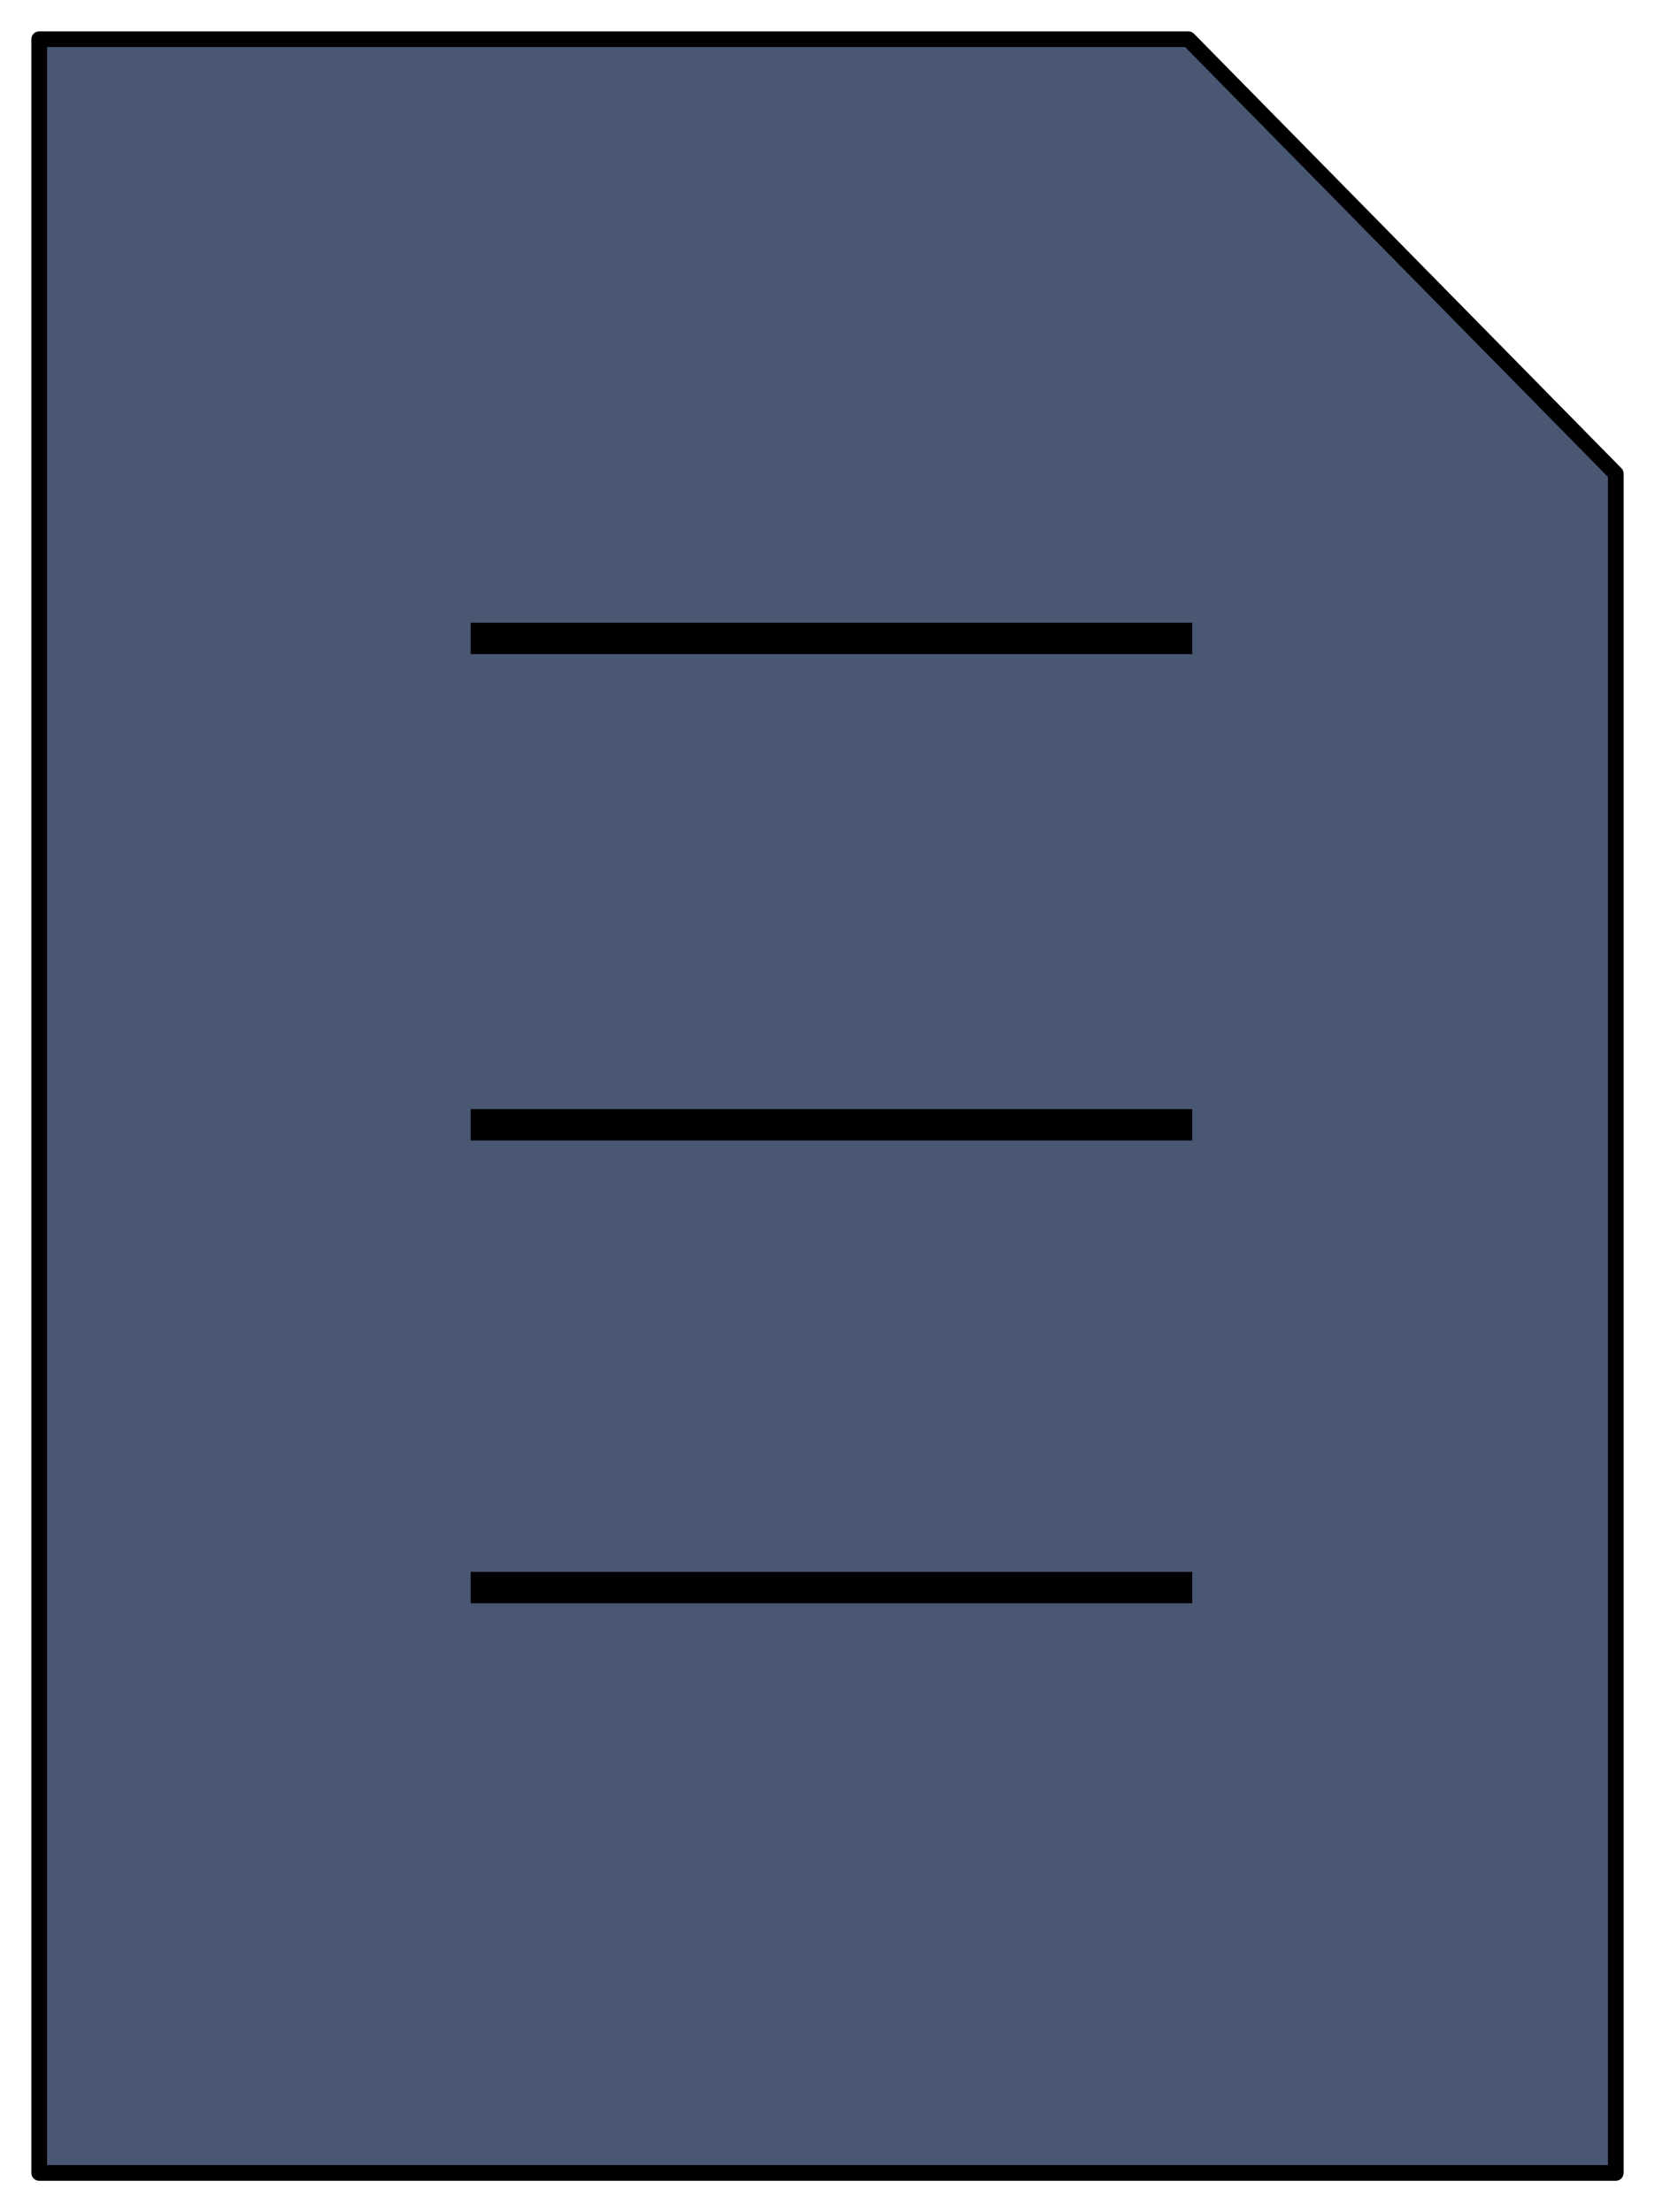 <svg width="211" height="282" viewBox="0 0 211 282" fill="none" xmlns="http://www.w3.org/2000/svg">
<g filter="url(#filter0_d)">
<path d="M5 1V273H206V56.385L151.512 1H5Z" fill="#495773"/>
<path d="M5 1V273H206V56.385L151.512 1H5Z" stroke="black" stroke-width="2" stroke-linejoin="round"/>
</g>
<g filter="url(#filter1_d)">
<path d="M60 77.385H152M152 139.385H60M60 198.385H152" stroke="black" stroke-width="4"/>
</g>
<defs>
<filter id="filter0_d" x="0" y="0" width="211" height="282" filterUnits="userSpaceOnUse" color-interpolation-filters="sRGB">
<feFlood flood-opacity="0" result="BackgroundImageFix"/>
<feColorMatrix in="SourceAlpha" type="matrix" values="0 0 0 0 0 0 0 0 0 0 0 0 0 0 0 0 0 0 127 0"/>
<feOffset dy="4"/>
<feGaussianBlur stdDeviation="2"/>
<feColorMatrix type="matrix" values="0 0 0 0 0 0 0 0 0 0 0 0 0 0 0 0 0 0 0.25 0"/>
<feBlend mode="normal" in2="BackgroundImageFix" result="effect1_dropShadow"/>
<feBlend mode="normal" in="SourceGraphic" in2="effect1_dropShadow" result="shape"/>
</filter>
<filter id="filter1_d" x="56" y="75.385" width="100" height="133" filterUnits="userSpaceOnUse" color-interpolation-filters="sRGB">
<feFlood flood-opacity="0" result="BackgroundImageFix"/>
<feColorMatrix in="SourceAlpha" type="matrix" values="0 0 0 0 0 0 0 0 0 0 0 0 0 0 0 0 0 0 127 0"/>
<feOffset dy="4"/>
<feGaussianBlur stdDeviation="2"/>
<feColorMatrix type="matrix" values="0 0 0 0 0 0 0 0 0 0 0 0 0 0 0 0 0 0 0.25 0"/>
<feBlend mode="normal" in2="BackgroundImageFix" result="effect1_dropShadow"/>
<feBlend mode="normal" in="SourceGraphic" in2="effect1_dropShadow" result="shape"/>
</filter>
</defs>
</svg>
